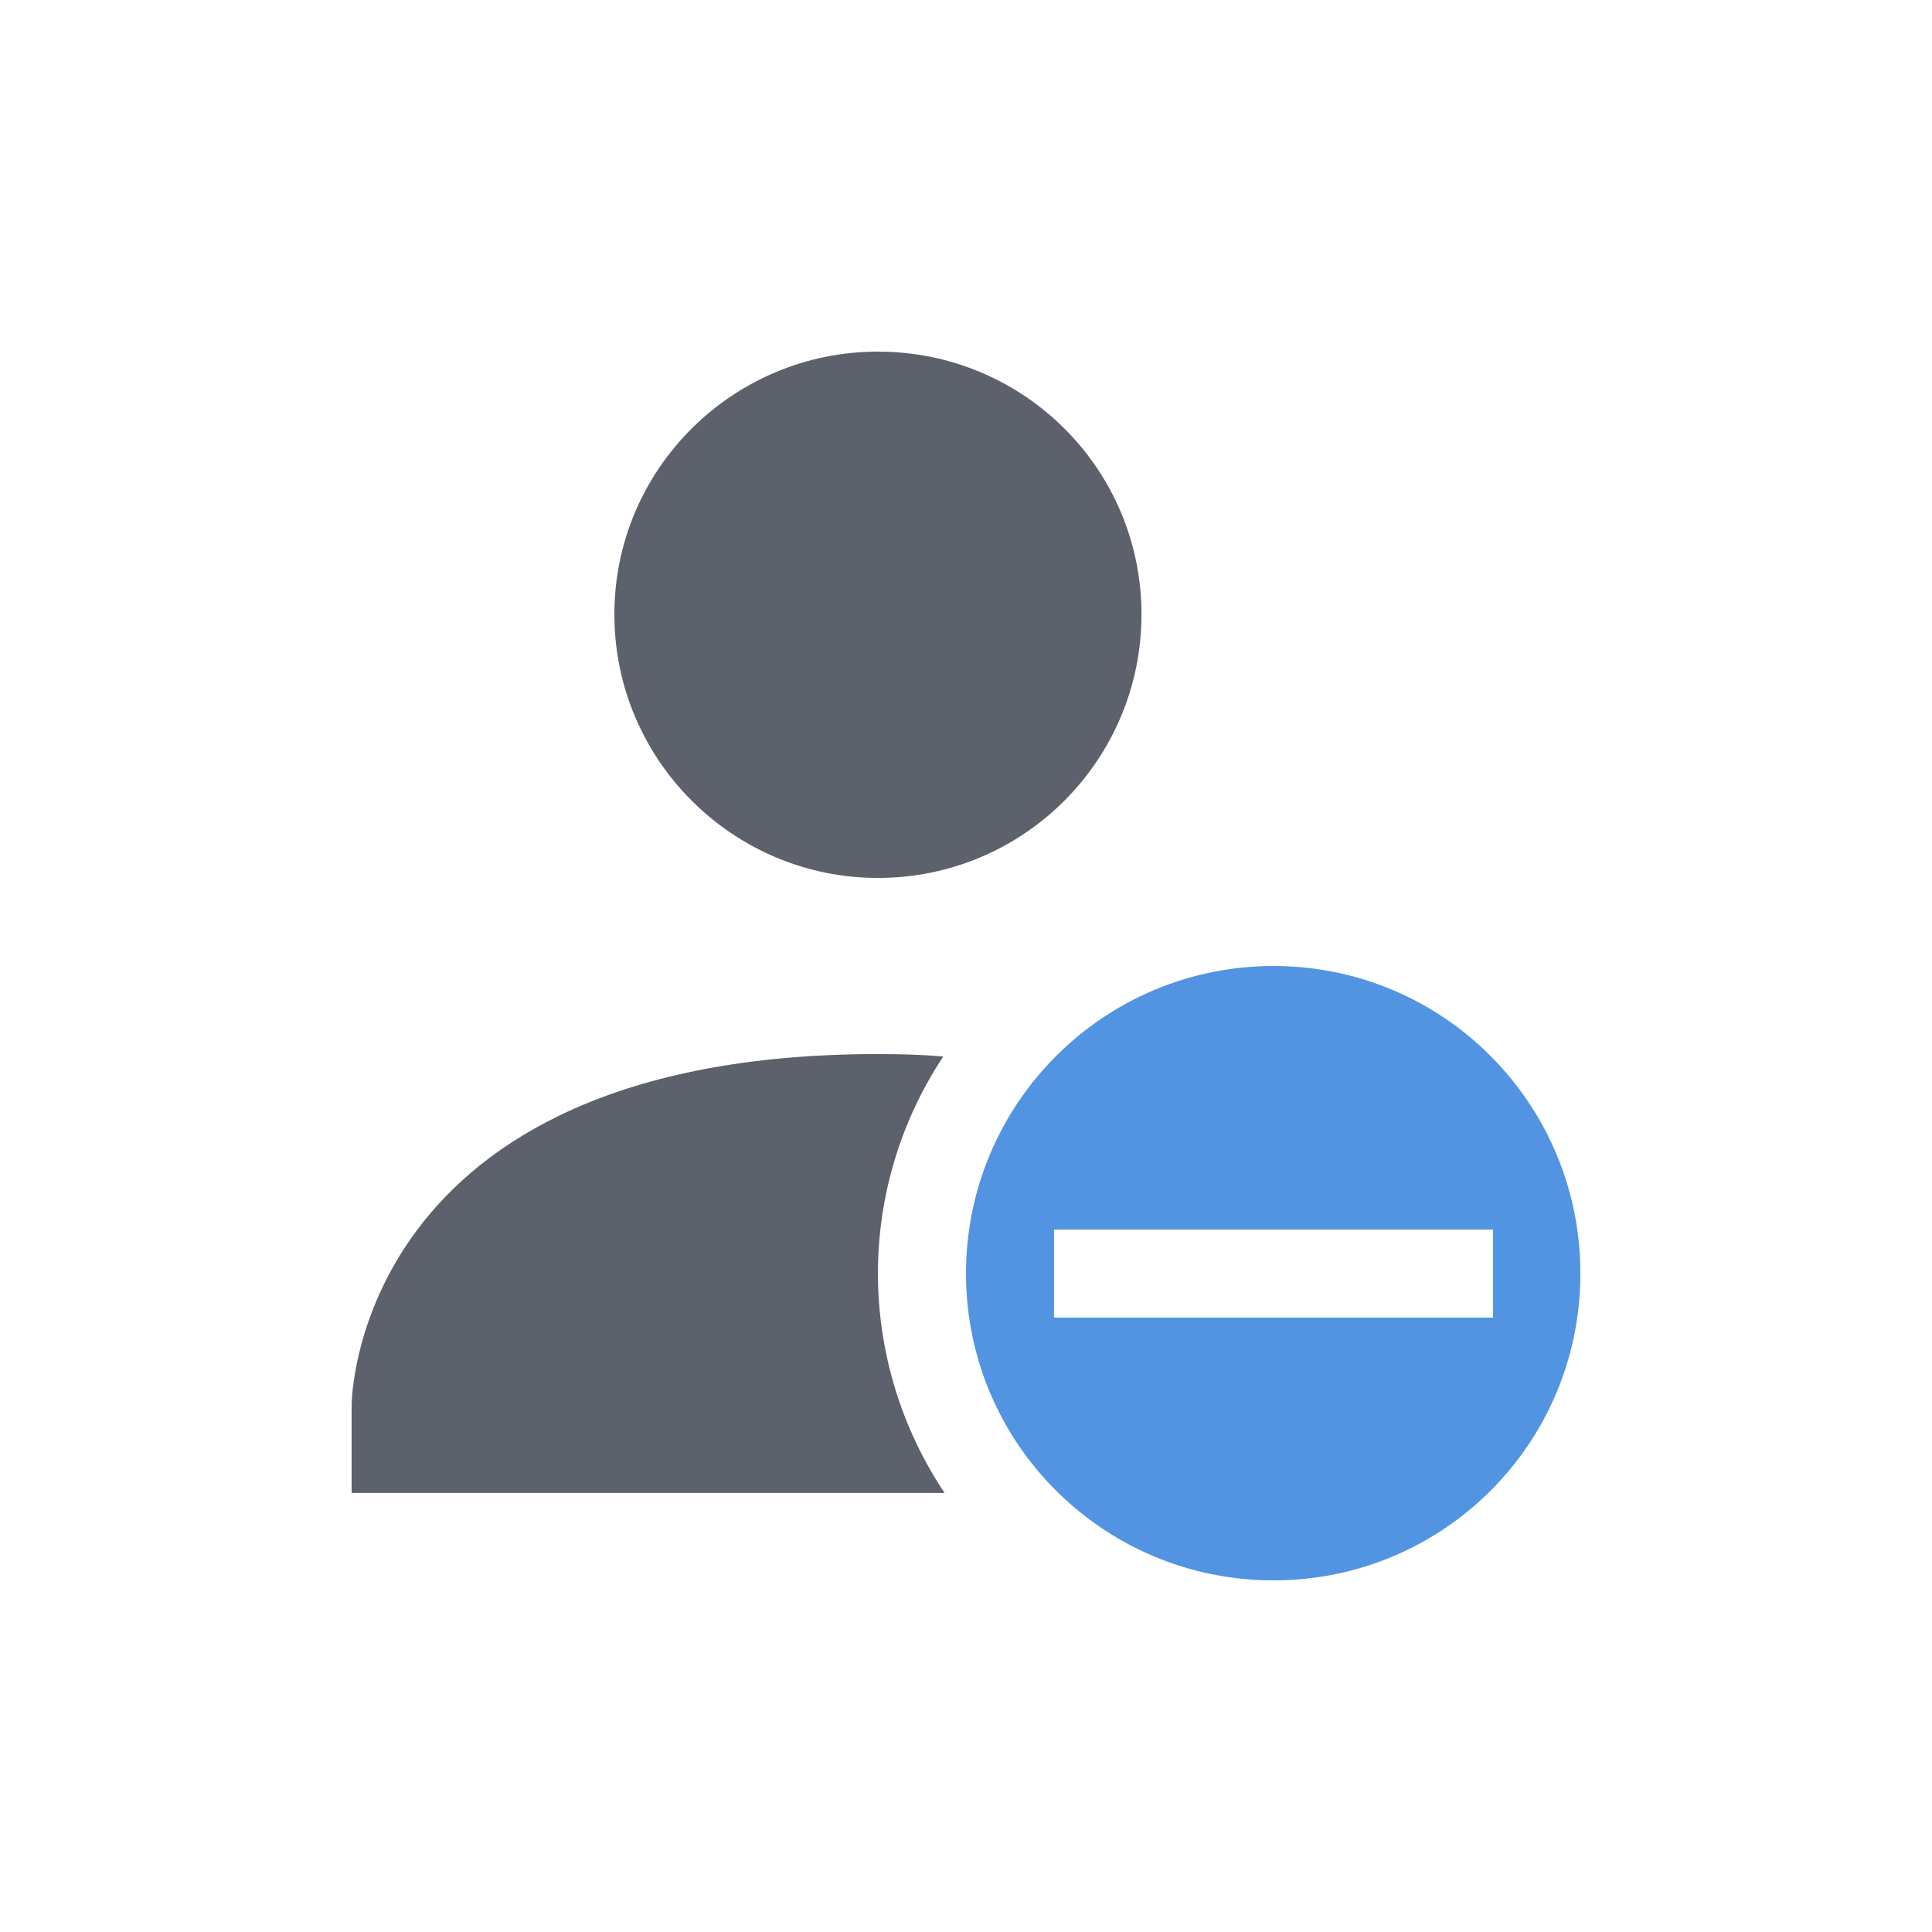 <?xml version="1.0" encoding="UTF-8"?>
<svg xmlns="http://www.w3.org/2000/svg" xmlns:xlink="http://www.w3.org/1999/xlink" width="12pt" height="12pt" viewBox="0 0 12 12" version="1.1">
<g id="surface1">
<path style=" stroke:none;fill-rule:nonzero;fill:rgb(36.078%,38.039%,42.353%);fill-opacity:1;" d="M 5.453 2.184 C 4.551 2.184 3.816 2.914 3.816 3.816 C 3.816 4.719 4.551 5.453 5.453 5.453 C 6.359 5.453 7.09 4.719 7.09 3.816 C 7.09 2.914 6.359 2.184 5.453 2.184 Z M 5.453 6.547 C 2.184 6.547 2.184 8.727 2.184 8.727 L 2.184 9.273 L 5.867 9.273 C 5.598 8.871 5.453 8.395 5.453 7.91 C 5.453 7.43 5.594 6.961 5.859 6.562 C 5.727 6.551 5.598 6.547 5.453 6.547 Z M 5.453 6.547 "/>
<path style=" stroke:none;fill-rule:nonzero;fill:rgb(32.157%,58.039%,88.627%);fill-opacity:1;" d="M 7.91 6 C 6.855 6 6 6.855 6 7.91 C 6 8.965 6.855 9.816 7.91 9.816 C 8.965 9.816 9.816 8.965 9.816 7.91 C 9.816 6.855 8.965 6 7.91 6 Z M 6.547 7.637 L 9.273 7.637 L 9.273 8.184 L 6.547 8.184 Z M 6.547 7.637 "/>
</g>
</svg>
